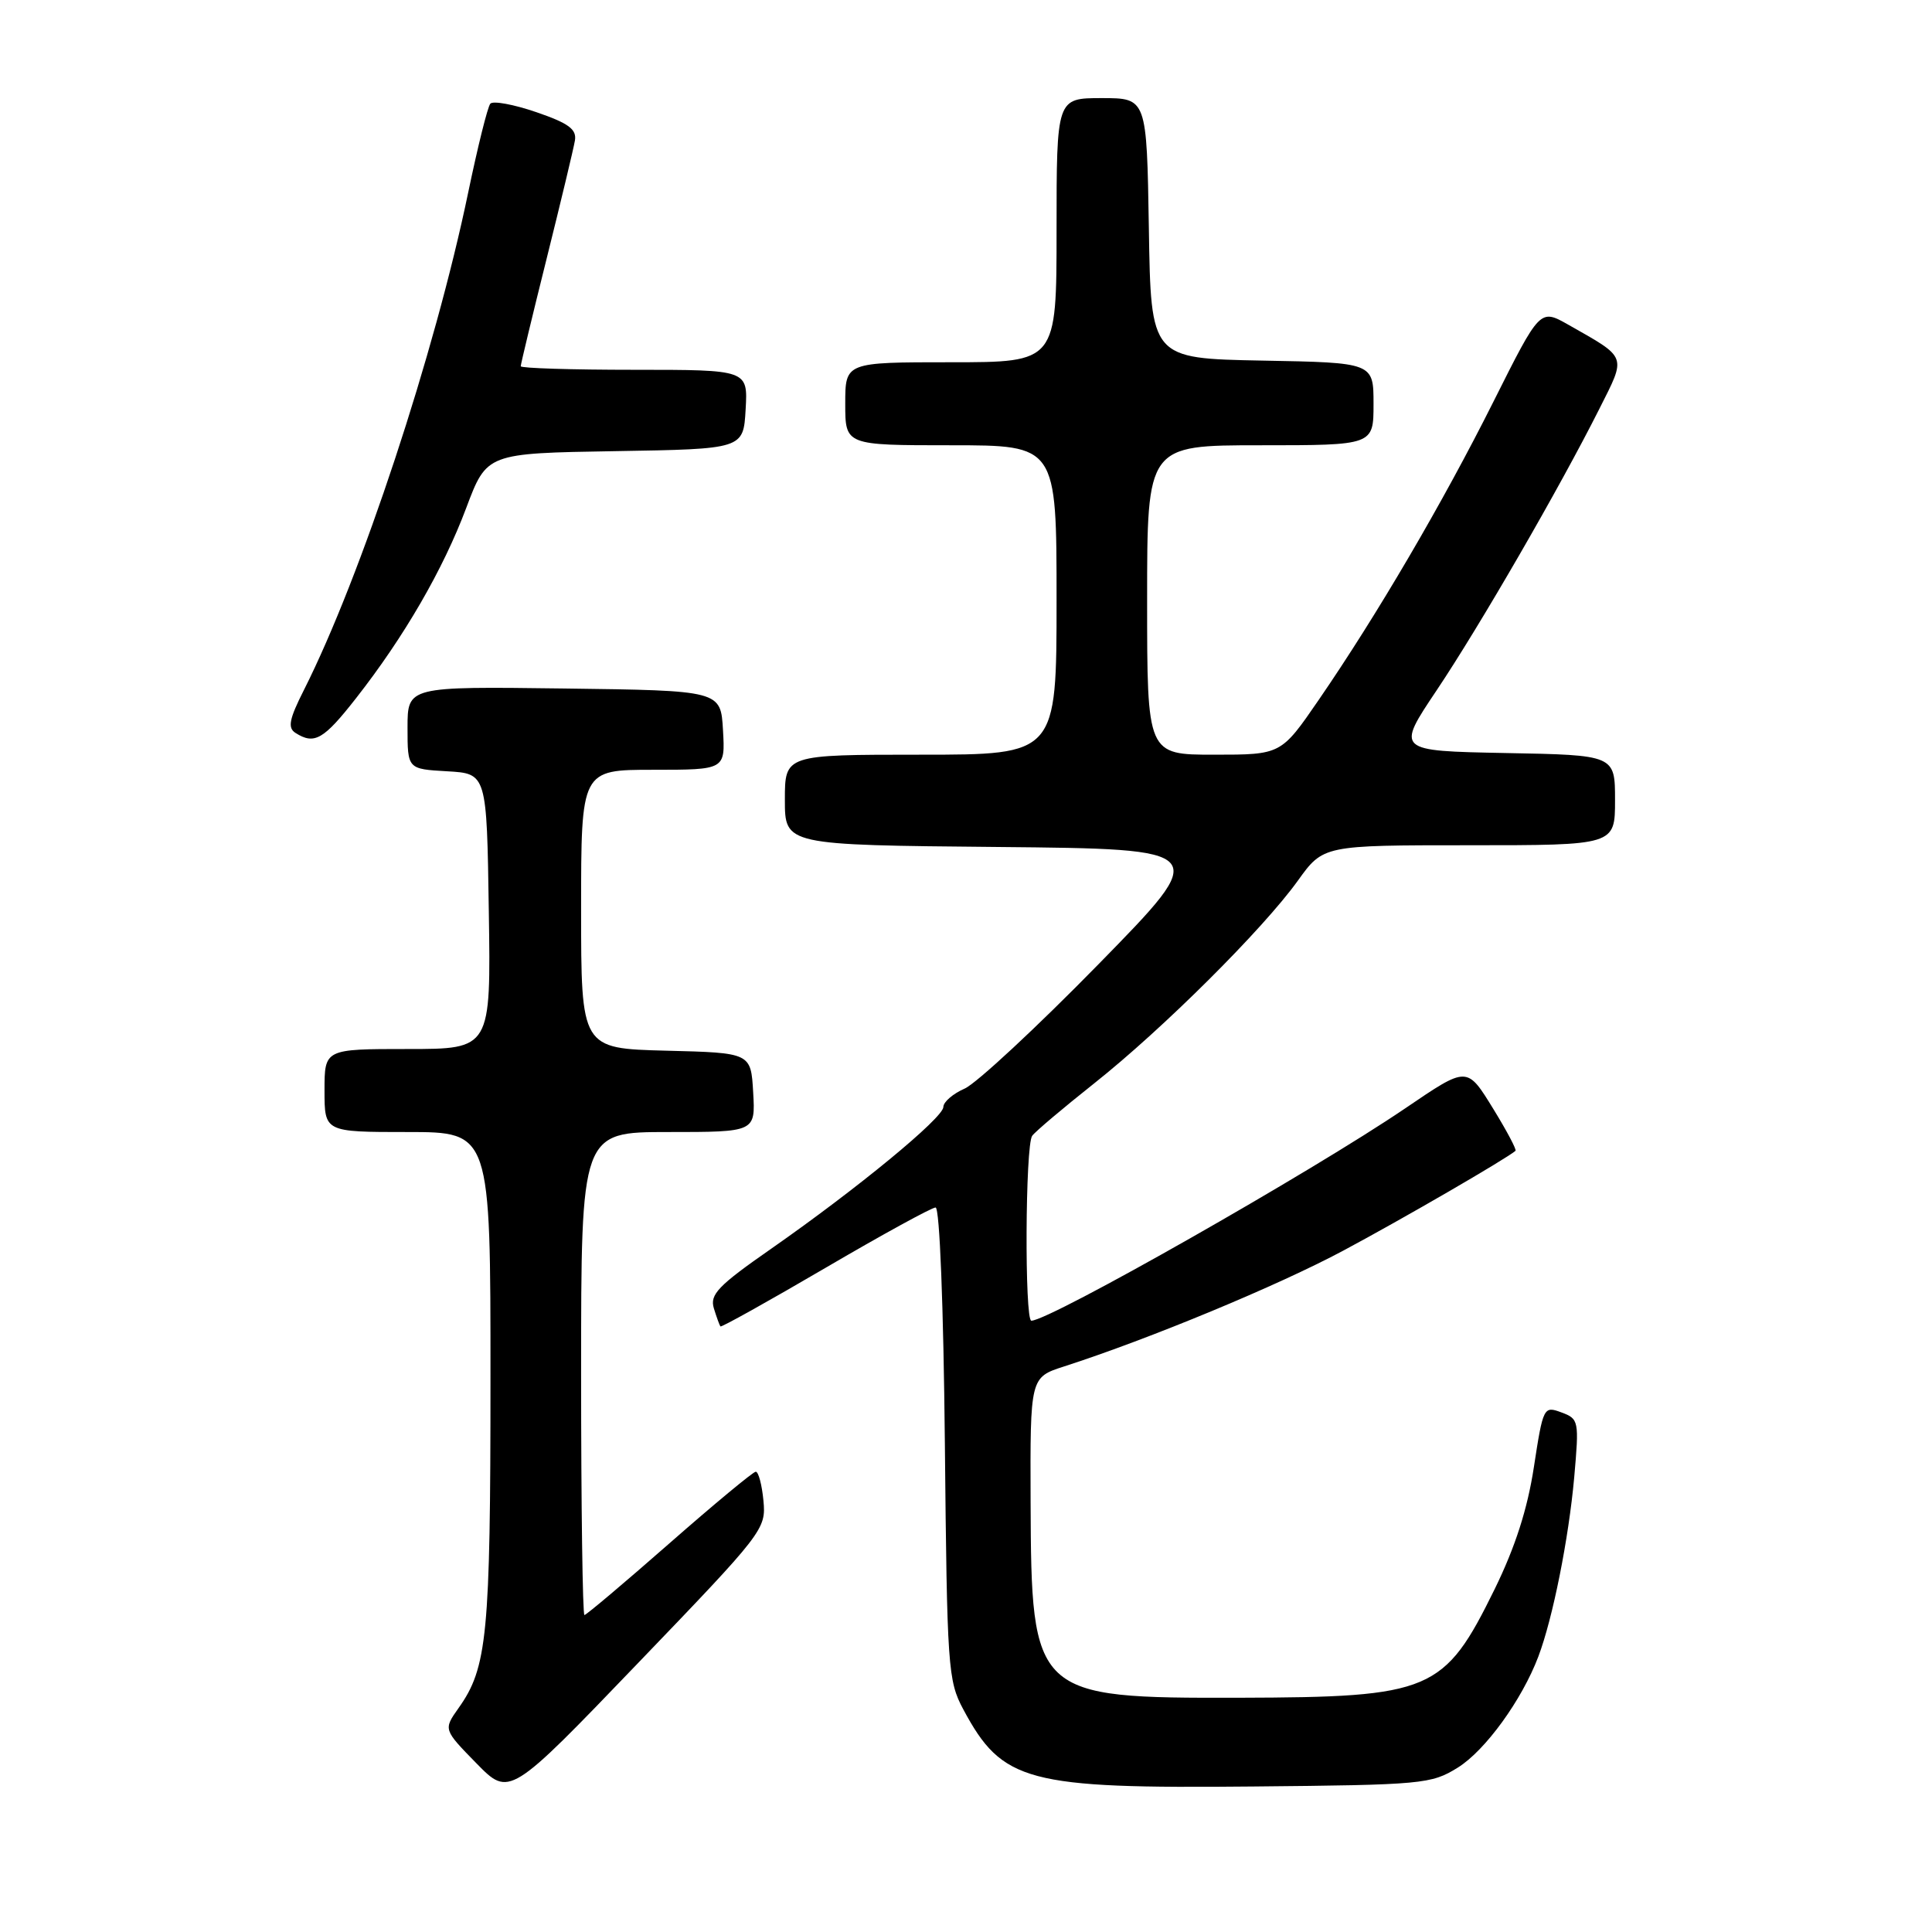 <?xml version="1.0" encoding="UTF-8" standalone="no"?>
<!DOCTYPE svg PUBLIC "-//W3C//DTD SVG 1.1//EN" "http://www.w3.org/Graphics/SVG/1.1/DTD/svg11.dtd" >
<svg xmlns="http://www.w3.org/2000/svg" xmlns:xlink="http://www.w3.org/1999/xlink" version="1.1" viewBox="0 0 256 256">
 <g >
 <path fill="currentColor"
d=" M 101.16 198.85 C 100.96 196.73 100.50 195.01 100.14 195.01 C 99.79 195.02 94.63 199.30 88.69 204.51 C 82.74 209.73 77.68 214.00 77.44 214.00 C 77.20 214.00 77.00 199.60 77.00 182.00 C 77.00 150.00 77.00 150.00 88.55 150.00 C 100.10 150.00 100.10 150.00 99.80 144.75 C 99.50 139.50 99.50 139.50 88.25 139.22 C 77.00 138.93 77.00 138.93 77.00 120.47 C 77.00 102.00 77.00 102.00 86.55 102.00 C 96.10 102.00 96.10 102.00 95.80 96.75 C 95.50 91.50 95.50 91.50 74.75 91.23 C 54.00 90.96 54.00 90.96 54.00 96.43 C 54.00 101.90 54.00 101.90 59.25 102.20 C 64.50 102.50 64.50 102.50 64.77 120.75 C 65.05 139.00 65.05 139.00 54.02 139.00 C 43.00 139.00 43.00 139.00 43.00 144.50 C 43.00 150.00 43.00 150.00 54.00 150.00 C 65.00 150.00 65.00 150.00 64.99 182.75 C 64.99 216.64 64.57 220.98 60.76 226.33 C 58.75 229.17 58.75 229.17 63.12 233.64 C 67.50 238.11 67.50 238.11 84.51 220.40 C 101.18 203.06 101.52 202.63 101.16 198.85 Z  M 193.16 234.22 C 196.80 231.96 201.66 225.26 203.84 219.50 C 205.76 214.42 207.86 203.88 208.59 195.77 C 209.25 188.25 209.21 188.01 206.89 187.15 C 204.55 186.28 204.47 186.43 203.25 194.38 C 202.40 199.96 200.77 205.01 198.06 210.55 C 191.36 224.18 189.68 224.89 164.20 224.96 C 136.94 225.02 136.66 224.75 136.56 199.00 C 136.50 182.51 136.50 182.51 141.00 181.06 C 152.29 177.42 169.33 170.35 178.00 165.71 C 185.90 161.49 199.65 153.51 200.81 152.49 C 200.98 152.34 199.68 149.89 197.94 147.05 C 194.35 141.22 194.50 141.23 186.20 146.86 C 173.84 155.26 139.08 175.00 136.66 175.00 C 135.75 175.00 135.85 151.75 136.77 150.50 C 137.17 149.94 140.88 146.81 145.00 143.54 C 154.10 136.32 167.34 123.13 171.96 116.71 C 175.34 112.00 175.34 112.00 194.67 112.00 C 214.00 112.00 214.00 112.00 214.00 106.03 C 214.00 100.05 214.00 100.05 199.49 99.78 C 184.98 99.50 184.98 99.50 190.37 91.46 C 196.11 82.89 206.67 64.62 211.93 54.16 C 215.52 47.03 215.69 47.50 207.78 43.01 C 204.06 40.91 204.06 40.91 197.90 53.20 C 191.15 66.67 182.46 81.50 174.73 92.75 C 169.75 100.00 169.75 100.00 160.88 100.00 C 152.00 100.00 152.00 100.00 152.00 79.50 C 152.00 59.00 152.00 59.00 167.00 59.00 C 182.00 59.00 182.00 59.00 182.00 53.53 C 182.00 48.05 182.00 48.05 167.25 47.78 C 152.50 47.50 152.50 47.50 152.23 30.25 C 151.95 13.00 151.95 13.00 145.98 13.00 C 140.00 13.00 140.00 13.00 140.00 30.50 C 140.00 48.00 140.00 48.00 126.00 48.00 C 112.00 48.00 112.00 48.00 112.00 53.50 C 112.00 59.00 112.00 59.00 126.00 59.00 C 140.00 59.00 140.00 59.00 140.00 79.50 C 140.00 100.00 140.00 100.00 122.00 100.00 C 104.00 100.00 104.00 100.00 104.00 105.98 C 104.00 111.97 104.00 111.97 132.25 112.23 C 160.50 112.50 160.50 112.50 145.58 127.74 C 137.37 136.13 129.38 143.55 127.83 144.24 C 126.27 144.92 125.00 146.02 125.00 146.68 C 125.00 148.11 113.62 157.48 102.22 165.44 C 95.15 170.36 94.03 171.53 94.59 173.36 C 94.95 174.54 95.35 175.62 95.46 175.76 C 95.58 175.90 101.84 172.41 109.36 168.01 C 116.89 163.60 123.46 160.00 123.97 160.00 C 124.51 160.00 125.02 173.03 125.20 191.25 C 125.49 220.98 125.60 222.69 127.64 226.50 C 132.81 236.15 136.04 237.01 166.00 236.72 C 188.52 236.51 189.65 236.40 193.16 234.22 Z  M 47.19 92.50 C 53.55 84.38 58.72 75.46 61.78 67.30 C 64.50 60.06 64.50 60.06 81.50 59.78 C 98.50 59.50 98.50 59.50 98.80 54.25 C 99.10 49.00 99.10 49.00 84.05 49.00 C 75.77 49.00 69.00 48.79 69.00 48.53 C 69.00 48.26 70.54 41.85 72.43 34.28 C 74.32 26.70 76.01 19.65 76.18 18.62 C 76.43 17.13 75.35 16.33 71.06 14.86 C 68.06 13.83 65.32 13.33 64.97 13.74 C 64.61 14.16 63.30 19.45 62.04 25.50 C 57.62 46.79 47.84 76.41 40.29 91.39 C 38.31 95.31 38.09 96.44 39.16 97.12 C 41.66 98.71 42.88 98.01 47.19 92.50 Z "/>
</g>
</svg>